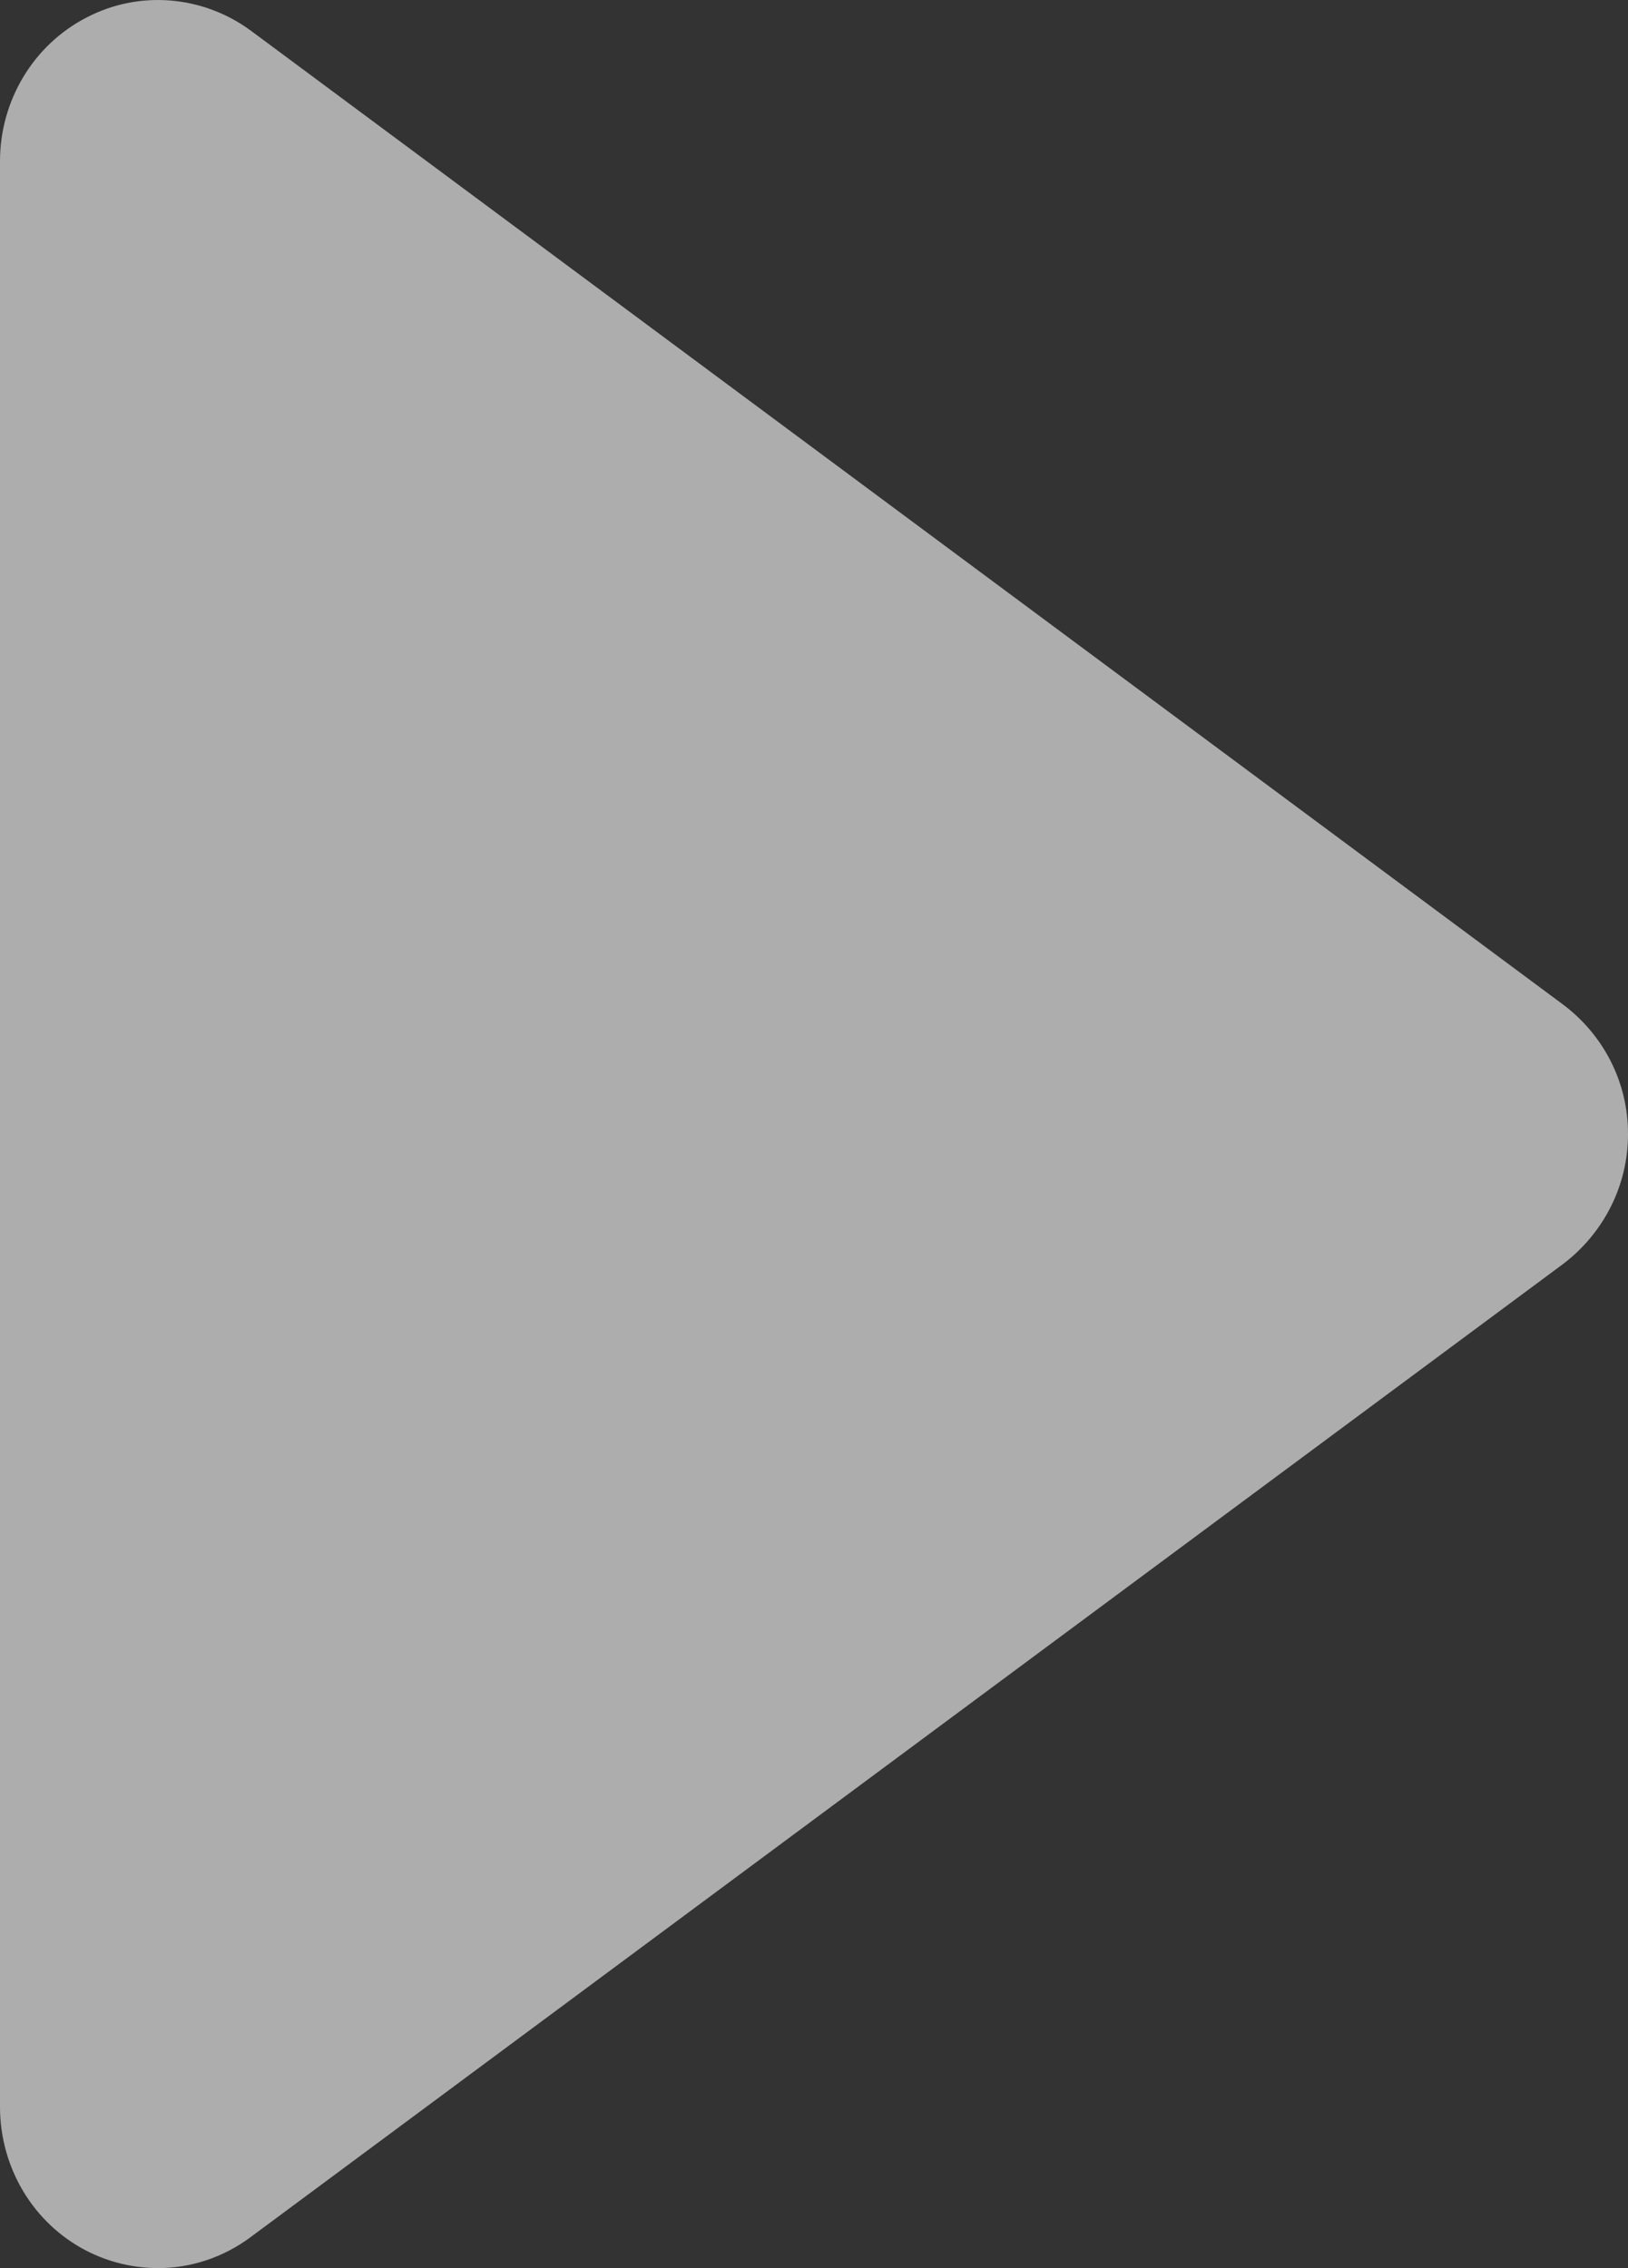 <svg width="28" height="39" viewBox="0 0 28 39" fill="none" xmlns="http://www.w3.org/2000/svg">
<rect x="0" y="0" width="28" height="39" fill="#333333" stroke="none"/>
<path opacity="0.6" fill-rule="evenodd" clip-rule="evenodd" d="M26.872 17.265L4.319 0.531C3.491 -0.081 2.393 -0.173 1.485 0.303C0.571 0.775 0 1.734 0 2.771V36.226C0 37.274 0.571 38.229 1.485 38.701C1.872 38.9 2.295 39 2.722 39C3.278 39 3.842 38.819 4.319 38.461L26.872 21.743C27.584 21.208 28 20.382 28 19.504C28.004 18.611 27.577 17.788 26.872 17.265Z" fill="white"/>
</svg>
